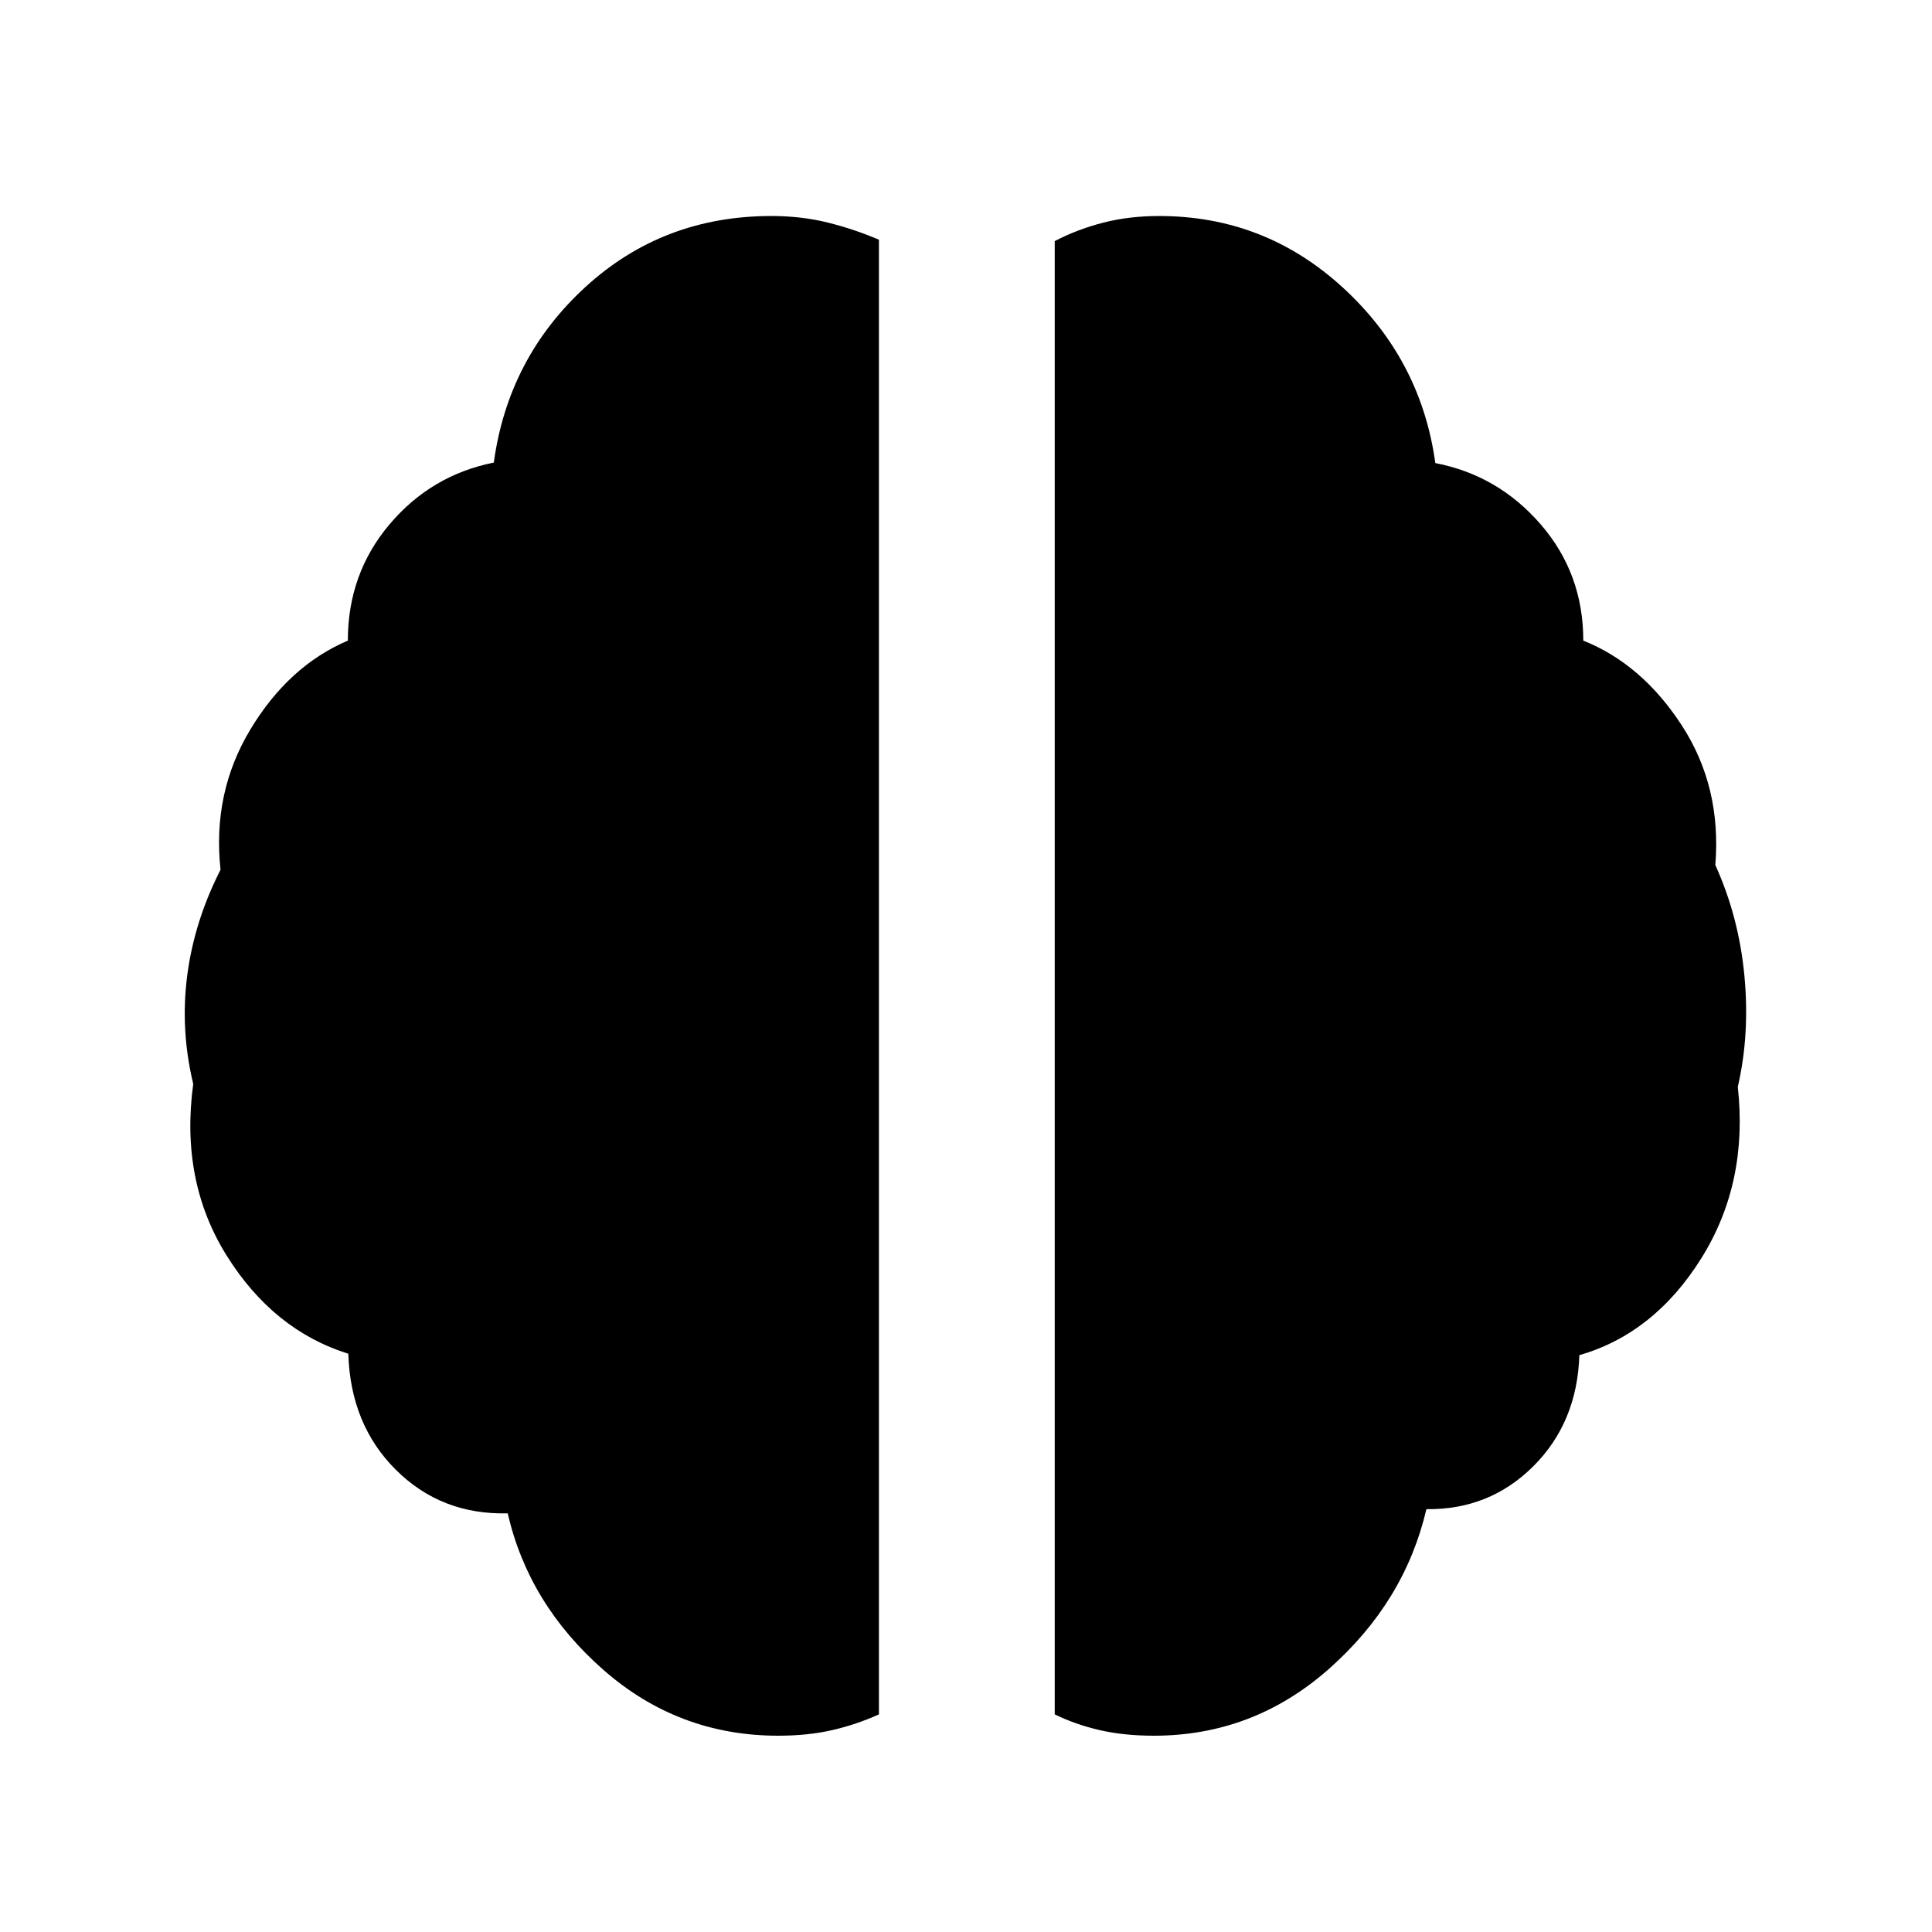 <svg xmlns="http://www.w3.org/2000/svg" height="40" viewBox="0 96 960 960" width="40"><path d="M573.333 958.463q-14.91 0-26.975-2.793-12.065-2.794-22.271-7.808V215.805q11.319-5.899 24.154-9.185 12.835-3.287 27.745-3.287 52.521 0 91.311 35.595 38.79 35.594 45.906 87.166 31.151 5.993 52.339 30.438t21.188 57.785q29.092 11.617 48.92 42.093 19.828 30.476 16.691 69.43 11.652 25.675 14.43 54.837 2.779 29.163-3.265 55.387 5.247 47.76-18.122 85.154-23.369 37.395-60.607 48.16-1.094 33.498-22.892 55.204-21.797 21.707-53.117 21.309-10.732 46-48.33 79.286t-87.105 33.286Zm-186.666 0q-49.522 0-86.761-32.648-37.239-32.649-47.623-77.852-32.943.848-55.531-21.577-22.587-22.424-23.681-57.717-37.239-11.66-60.423-48.745-23.184-37.086-16.633-85.324-6.47-26.913-2.993-53.818 3.478-26.904 16.557-52.613-4.137-38.261 14.889-69.799 19.026-31.539 48.375-44.053 0-33.246 20.687-57.738 20.688-24.492 51.84-30.724 7.116-52.094 45.594-87.308 38.478-35.214 92.357-35.214 14.919 0 28.071 3.276 13.151 3.275 25.347 8.509v732.744q-11.064 5.014-23.118 7.808-12.055 2.793-26.954 2.793Z"/></svg>